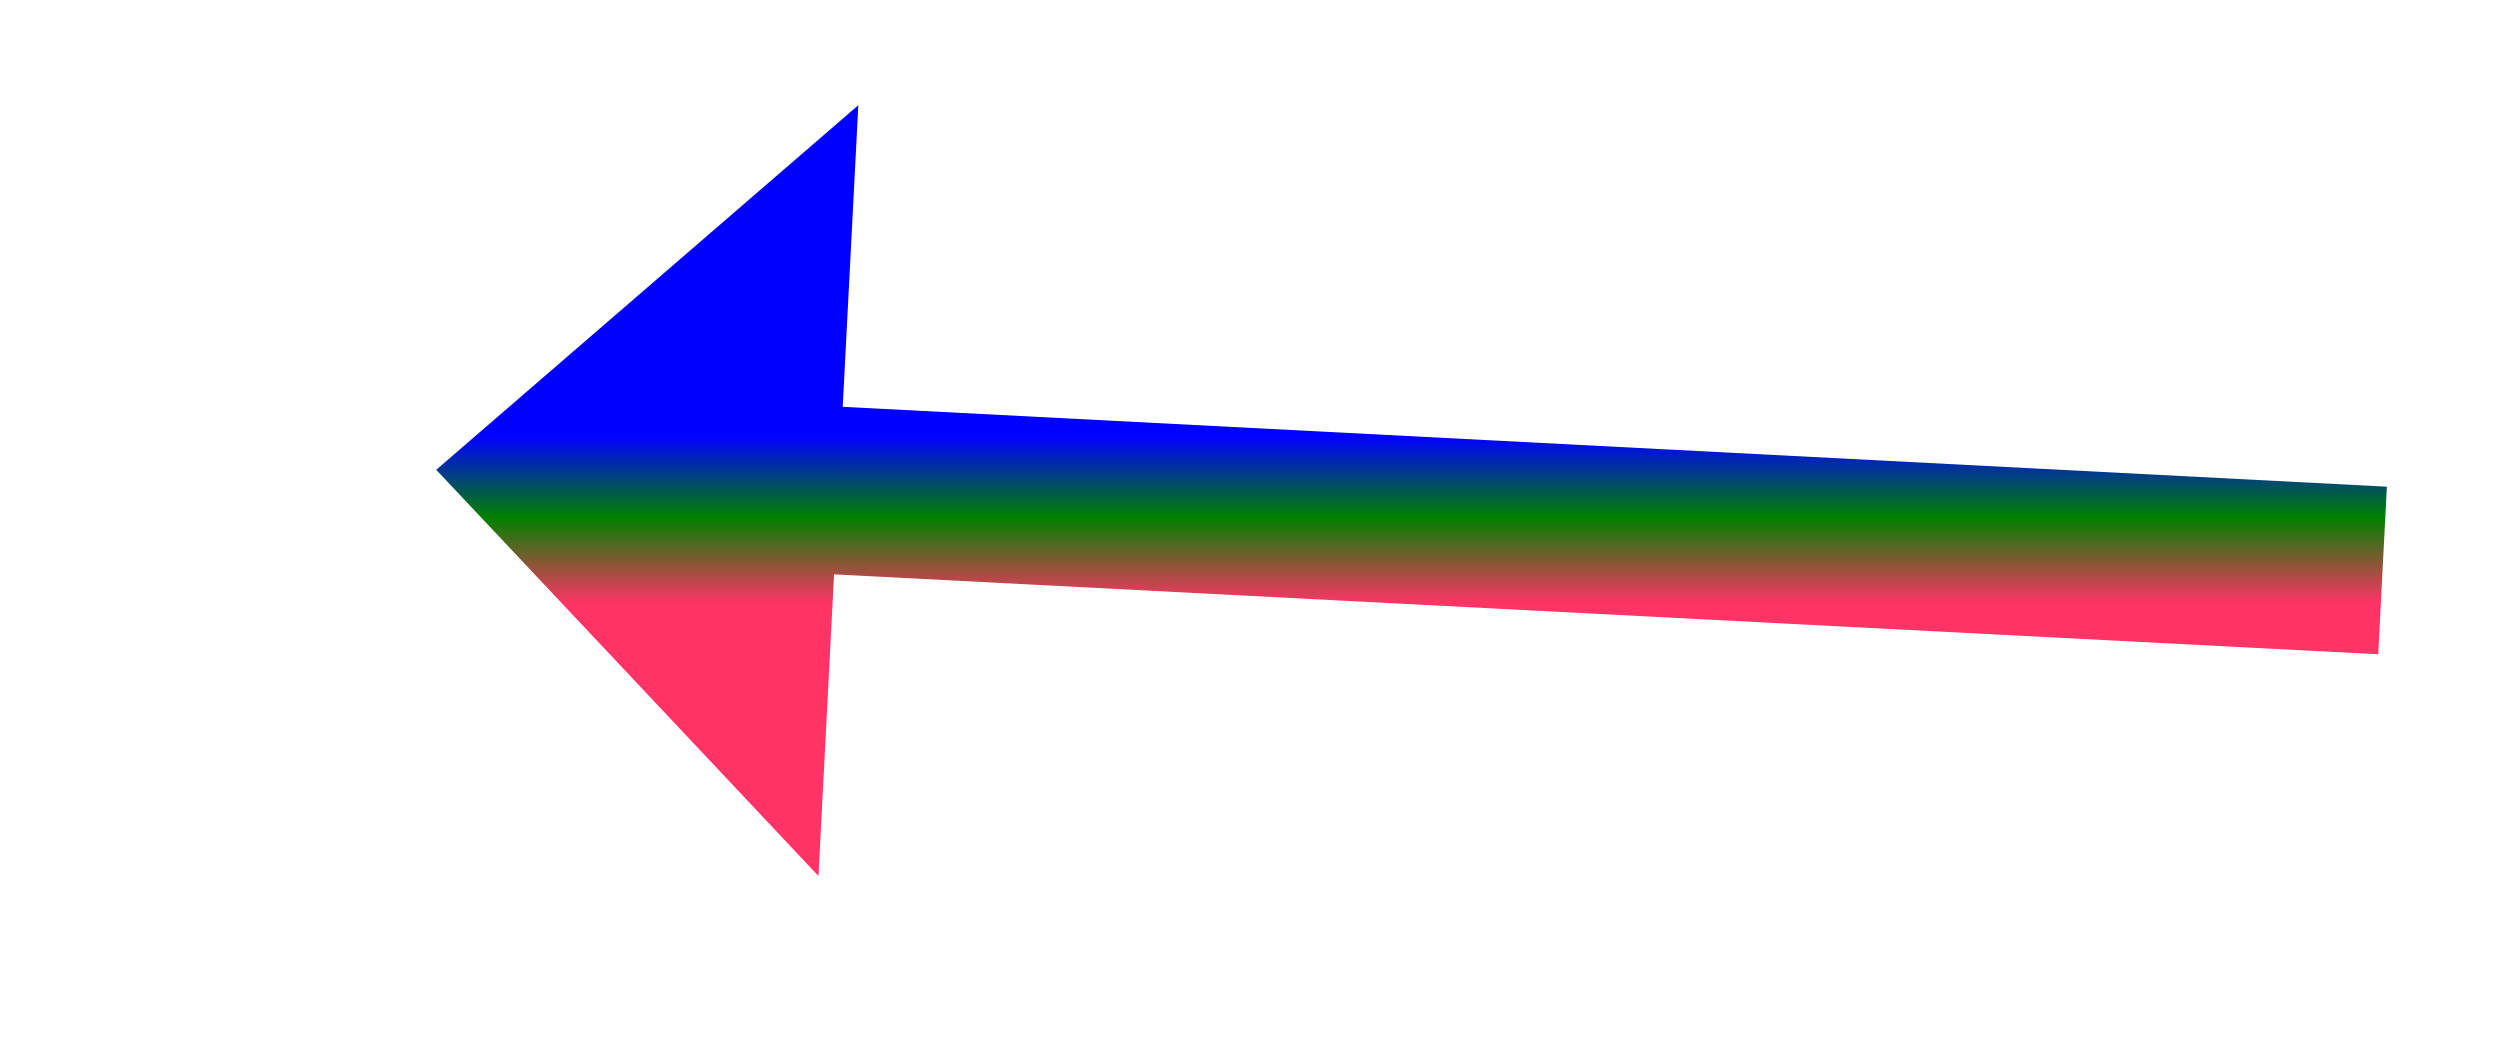 ﻿<?xml version="1.0" encoding="utf-8"?>
<svg version="1.1" xmlns:xlink="http://www.w3.org/1999/xlink" width="74.5px" height="31px" xmlns="http://www.w3.org/2000/svg">
  <defs>
    <linearGradient gradientUnits="userSpaceOnUse" x1="29" y1="0" x2="29" y2="5" id="LinearGradient544">
      <stop id="Stop545" stop-color="#0000ff" offset="0" />
      <stop id="Stop546" stop-color="#008000" offset="0.48" />
      <stop id="Stop547" stop-color="#ff3366" offset="1" />
    </linearGradient>
    <linearGradient gradientUnits="userSpaceOnUse" x1="29" y1="0" x2="29" y2="5" id="LinearGradient548">
      <stop id="Stop549" stop-color="#0000ff" offset="0" />
      <stop id="Stop550" stop-color="#008000" offset="0.48" />
      <stop id="Stop551" stop-color="#ff3366" offset="1" />
    </linearGradient>
  </defs>
  <g transform="matrix(1 0 0 1 -895 -1887 )">
    <path d="M 58 4  L 8.988 1.465  " stroke-width="5" stroke="url(#LinearGradient544)" fill="none" transform="matrix(1 0 0 1 908 1900 )" />
    <path d="M 12.578 -9.865  L 0 1  L 11.39 13.105  L 12.578 -9.865  Z " fill-rule="nonzero" fill="url(#LinearGradient548)" stroke="none" transform="matrix(1 0 0 1 908 1900 )" />
  </g>
</svg>